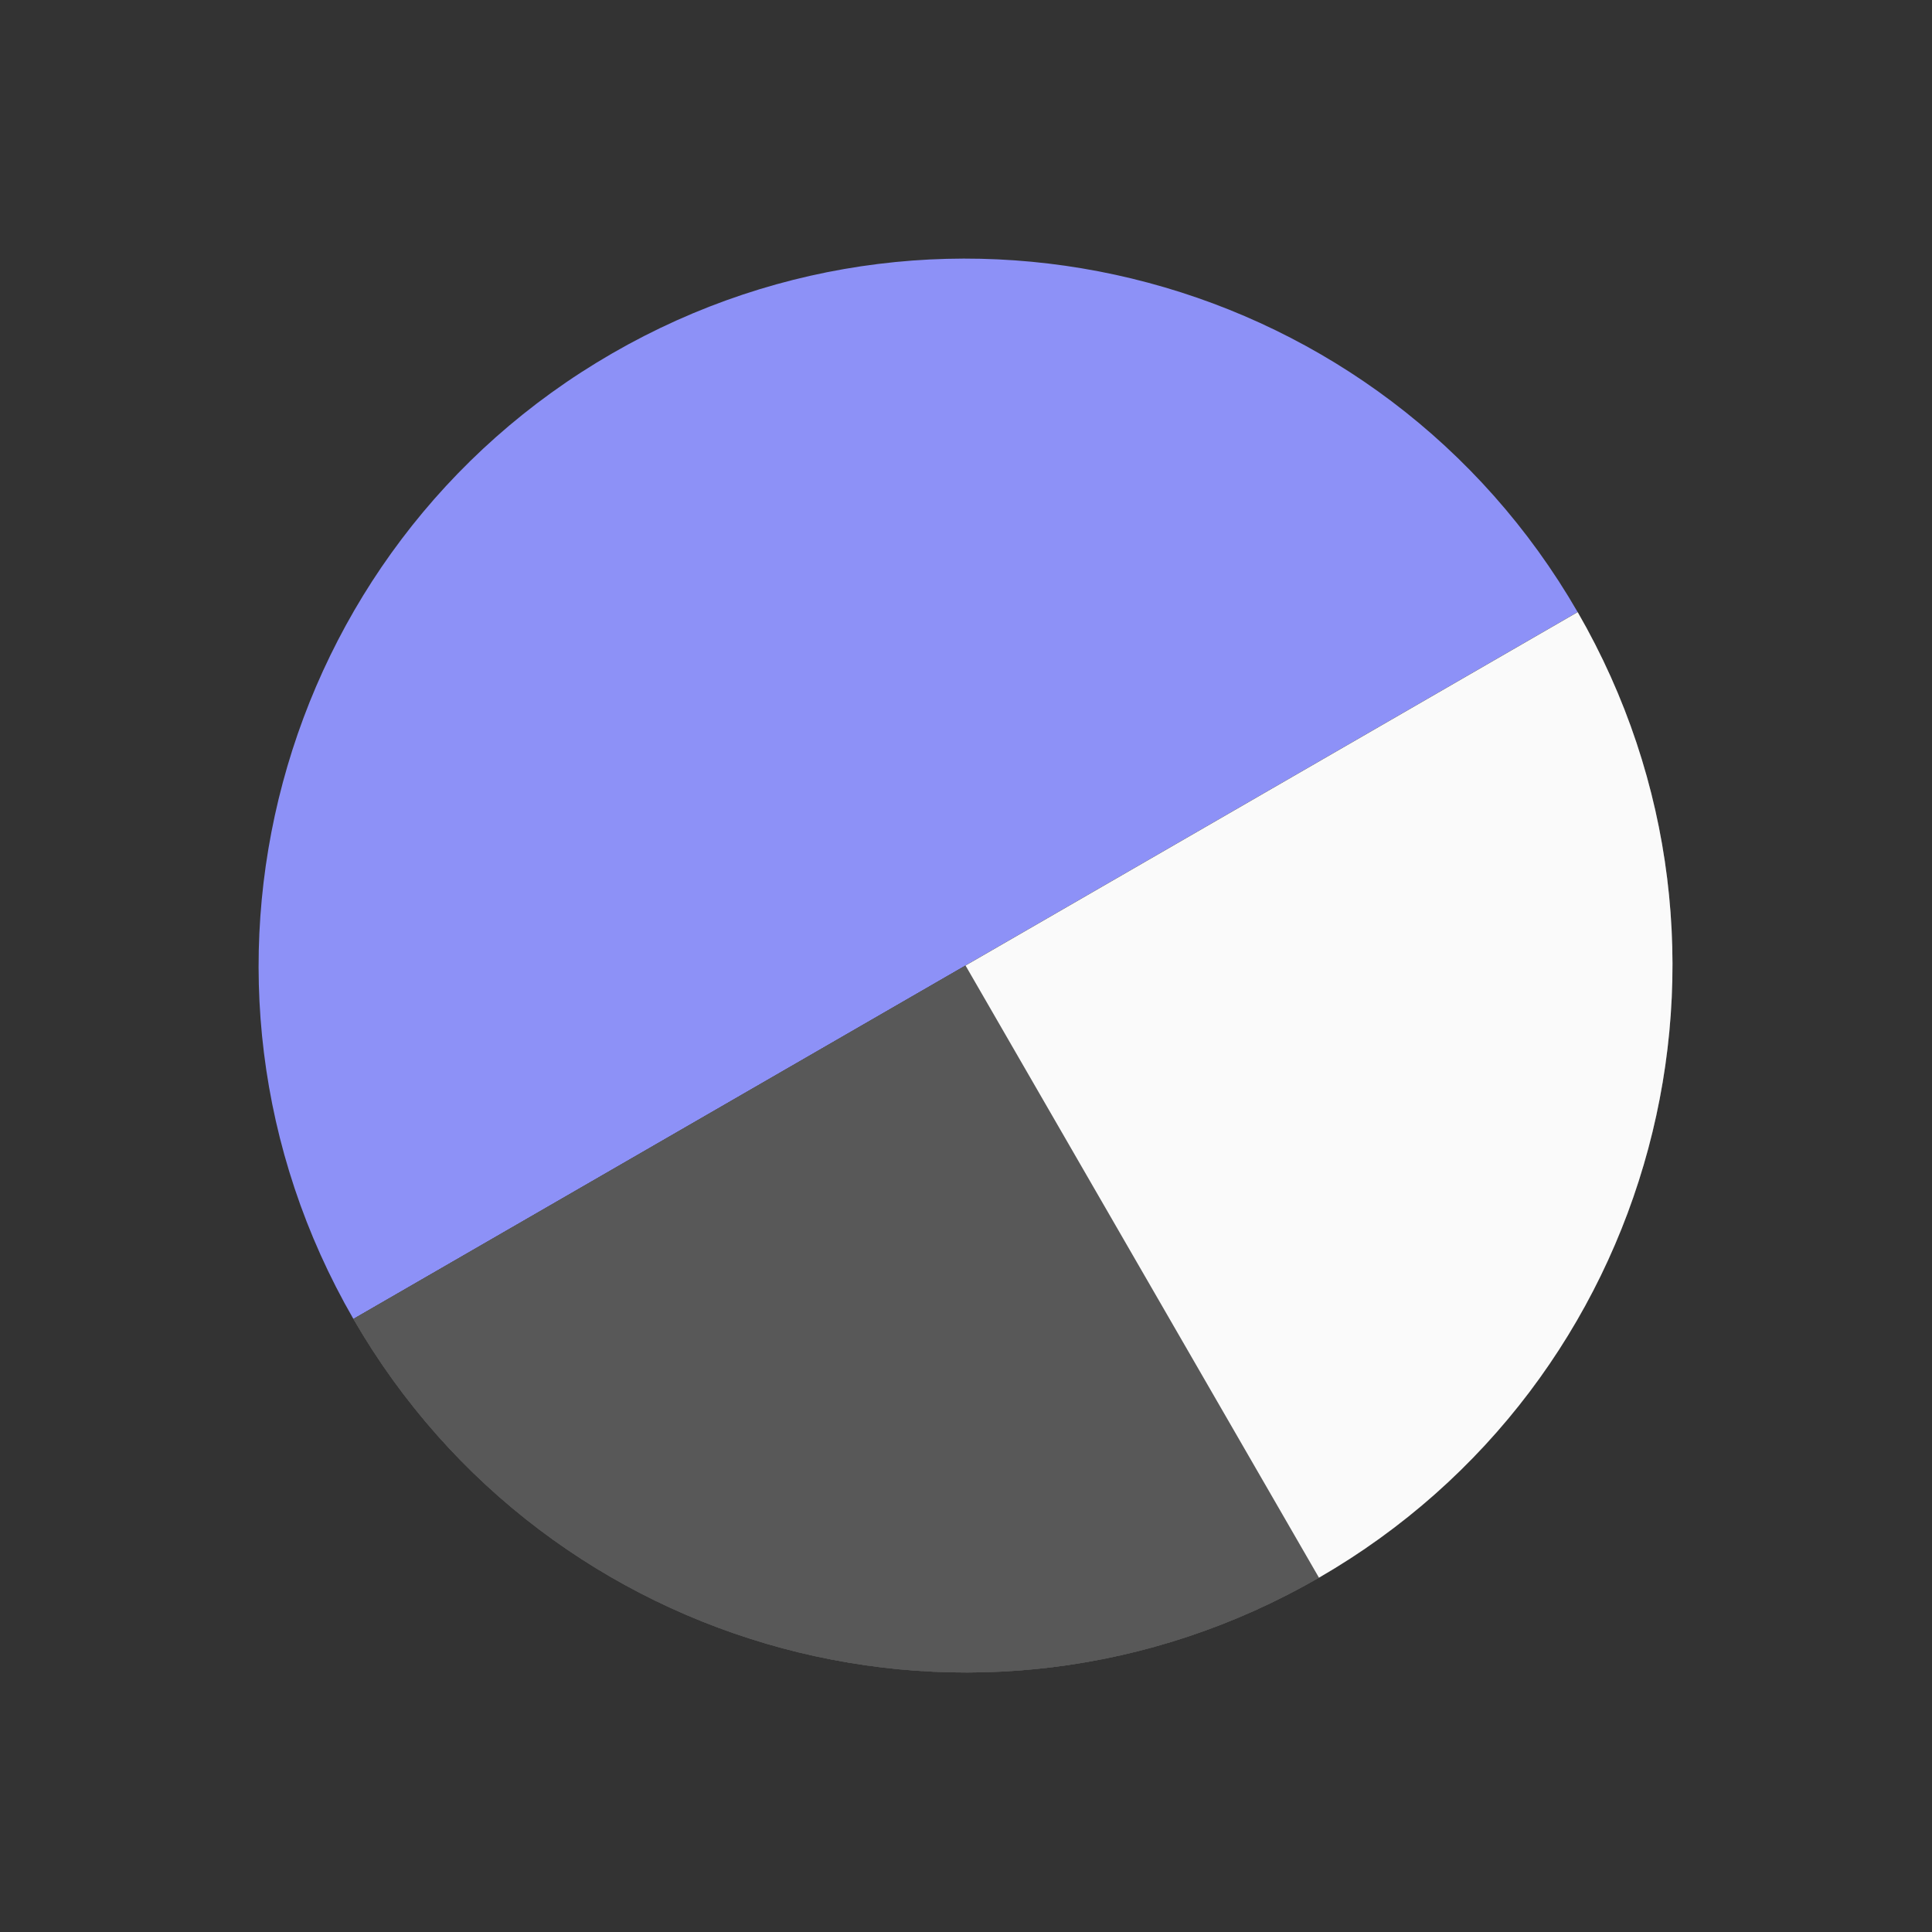 <svg width="410" height="410" viewBox="0 0 410 410" fill="none" xmlns="http://www.w3.org/2000/svg">
<rect x="0" y="0" width="410" height="410" fill="#333333" stroke="none"/>
<path fill-rule="evenodd" clip-rule="evenodd" d="M129.904 75C58.16 116.421 33.579 208.16 75 279.904L334.808 129.904C293.386 58.16 201.648 33.579 129.904 75Z" fill="#8D91F7"/>
<path fill-rule="evenodd" clip-rule="evenodd" d="M204.904 204.904L75 279.904C116.421 351.648 208.16 376.229 279.904 334.808L204.904 204.904Z" fill="#585858"/>
<path fill-rule="evenodd" clip-rule="evenodd" d="M204.904 204.904L75 279.904C116.421 351.648 208.16 376.229 279.904 334.808L204.904 204.904Z" fill="#585858"/>
<path fill-rule="evenodd" clip-rule="evenodd" d="M204.904 204.904L75 279.904C116.421 351.648 208.16 376.229 279.904 334.808L204.904 204.904Z" fill="#585858"/>
<path fill-rule="evenodd" clip-rule="evenodd" d="M204.904 204.904L279.904 334.808C351.648 293.386 376.229 201.648 334.808 129.904L204.904 204.904Z" fill="#585858"/>
<path fill-rule="evenodd" clip-rule="evenodd" d="M204.904 204.904L279.904 334.808C351.648 293.386 376.229 201.648 334.808 129.904L204.904 204.904Z" fill="#585858"/>
<path fill-rule="evenodd" clip-rule="evenodd" d="M204.904 204.904L279.904 334.808C351.648 293.386 376.229 201.648 334.808 129.904L204.904 204.904Z" fill="#FAFAFA"/>
</svg>
